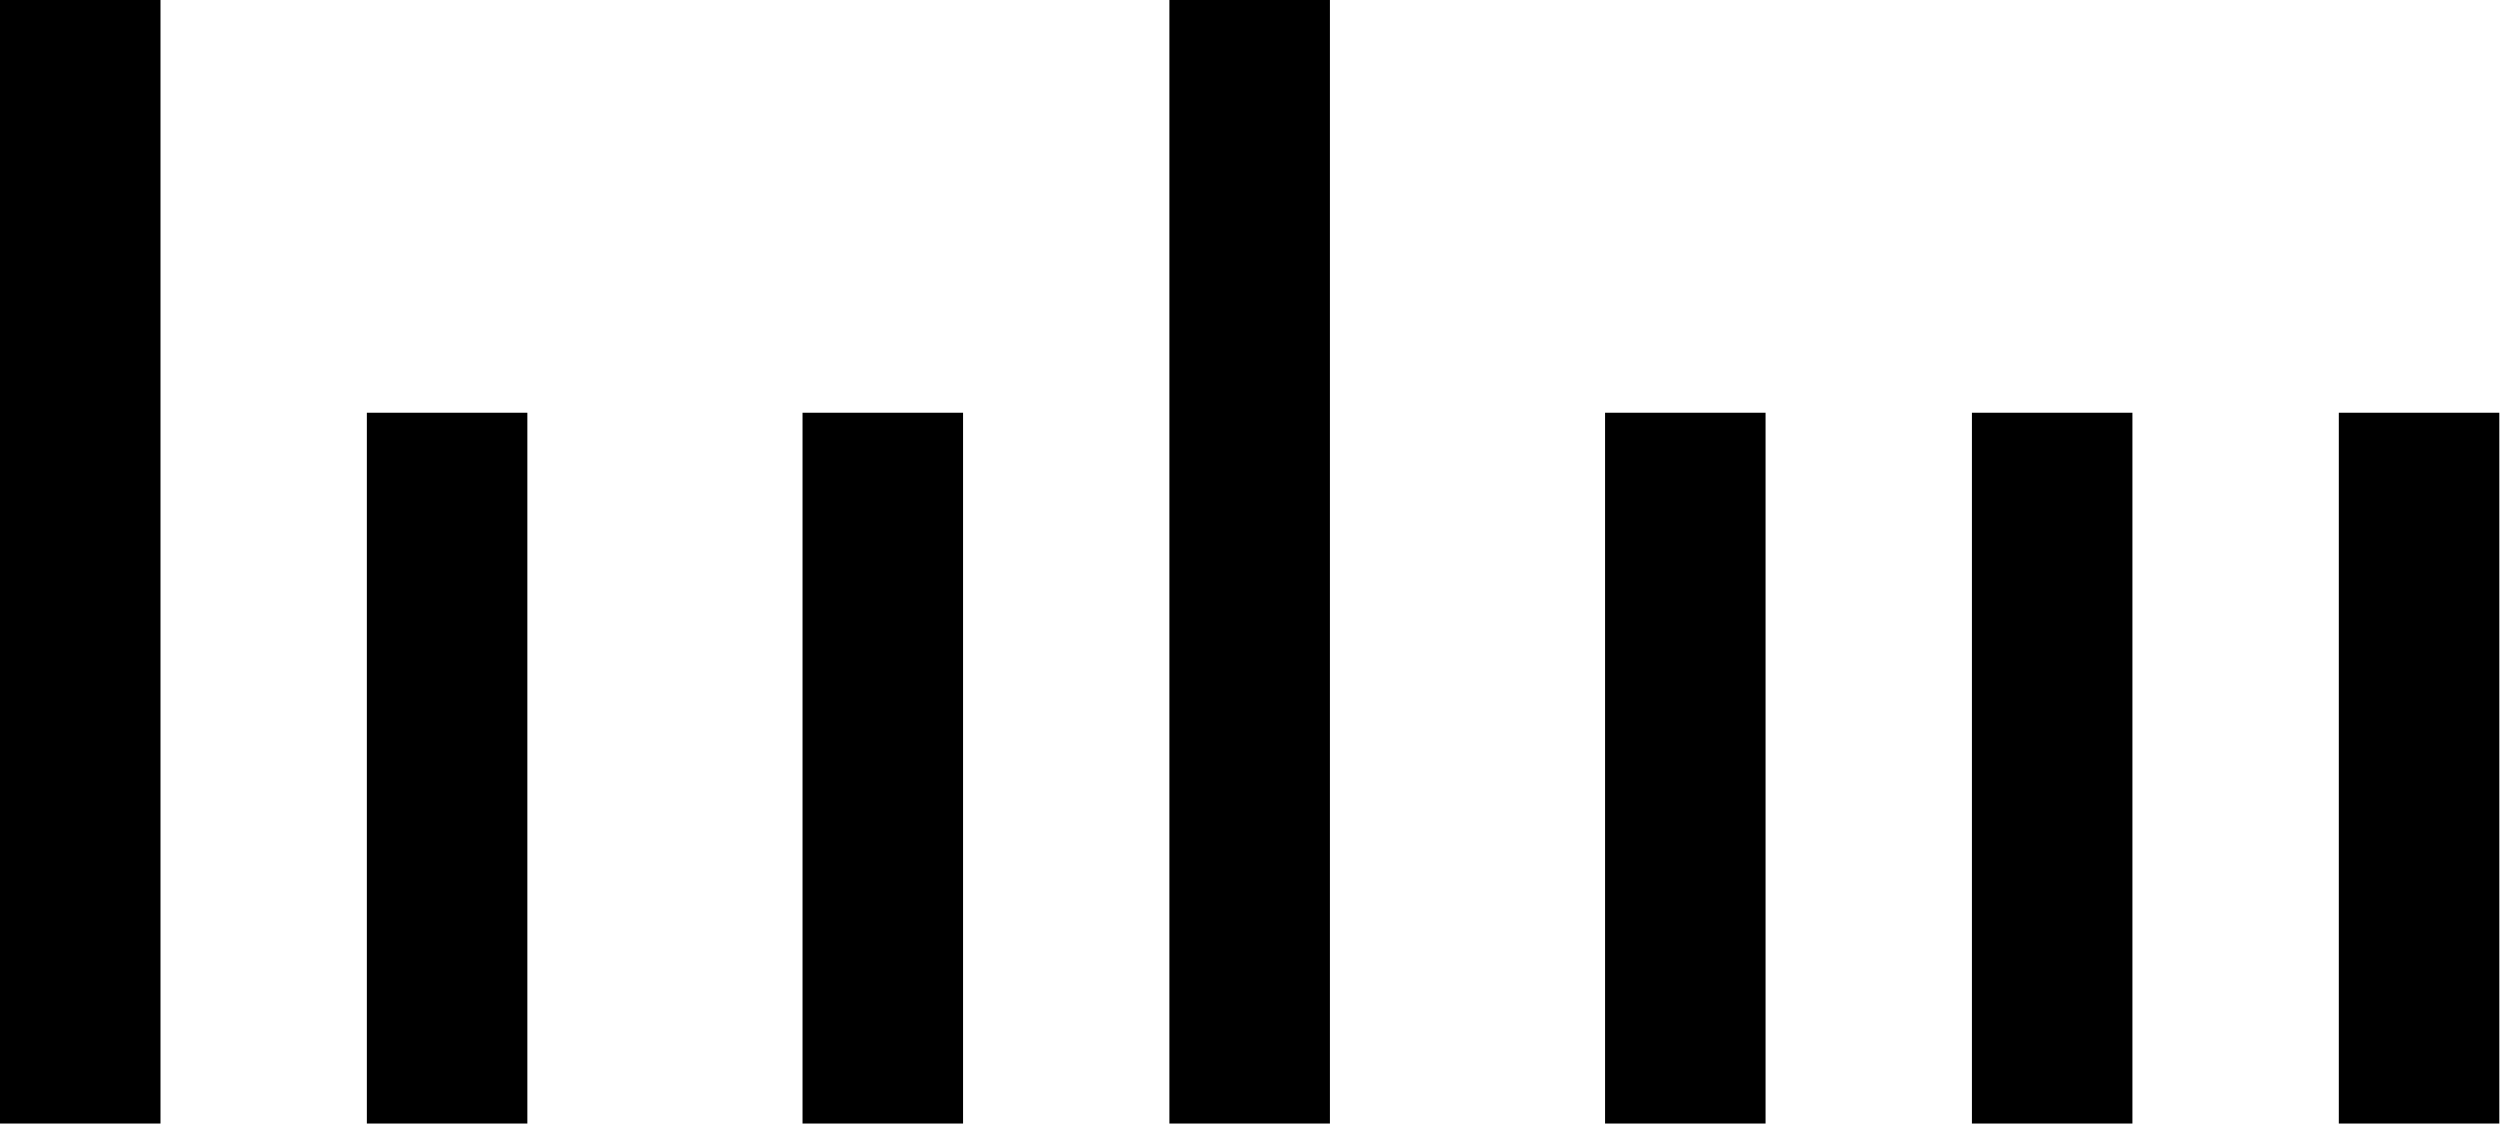 <?xml version="1.0" encoding="UTF-8" standalone="no"?>
<!DOCTYPE svg PUBLIC "-//W3C//DTD SVG 1.1//EN" "http://www.w3.org/Graphics/SVG/1.1/DTD/svg11.dtd">
<svg width="100%" height="100%" viewBox="0 0 1335 600" version="1.1" xmlns="http://www.w3.org/2000/svg" xmlns:xlink="http://www.w3.org/1999/xlink" xml:space="preserve" xmlns:serif="http://www.serif.com/" style="fill-rule:evenodd;clip-rule:evenodd;stroke-linejoin:round;stroke-miterlimit:2;">
    <g transform="matrix(14.681,0,0,14.681,-72.644,-65.655)">
        <rect x="4.948" y="4.472" width="5.838" height="40.868" style="fill-rule:nonzero;"/>
        <rect x="18.292" y="19.485" width="5.838" height="25.855" style="fill-rule:nonzero;"/>
        <rect x="34.139" y="19.485" width="5.839" height="25.855" style="fill-rule:nonzero;"/>
        <rect x="47.483" y="4.472" width="5.839" height="40.868" style="fill-rule:nonzero;"/>
        <rect x="63.33" y="19.485" width="5.838" height="25.855" style="fill-rule:nonzero;"/>
        <rect x="76.674" y="19.485" width="5.838" height="25.855" style="fill-rule:nonzero;"/>
        <rect x="90.019" y="19.485" width="5.838" height="25.855" style="fill-rule:nonzero;"/>
    </g>
</svg>
